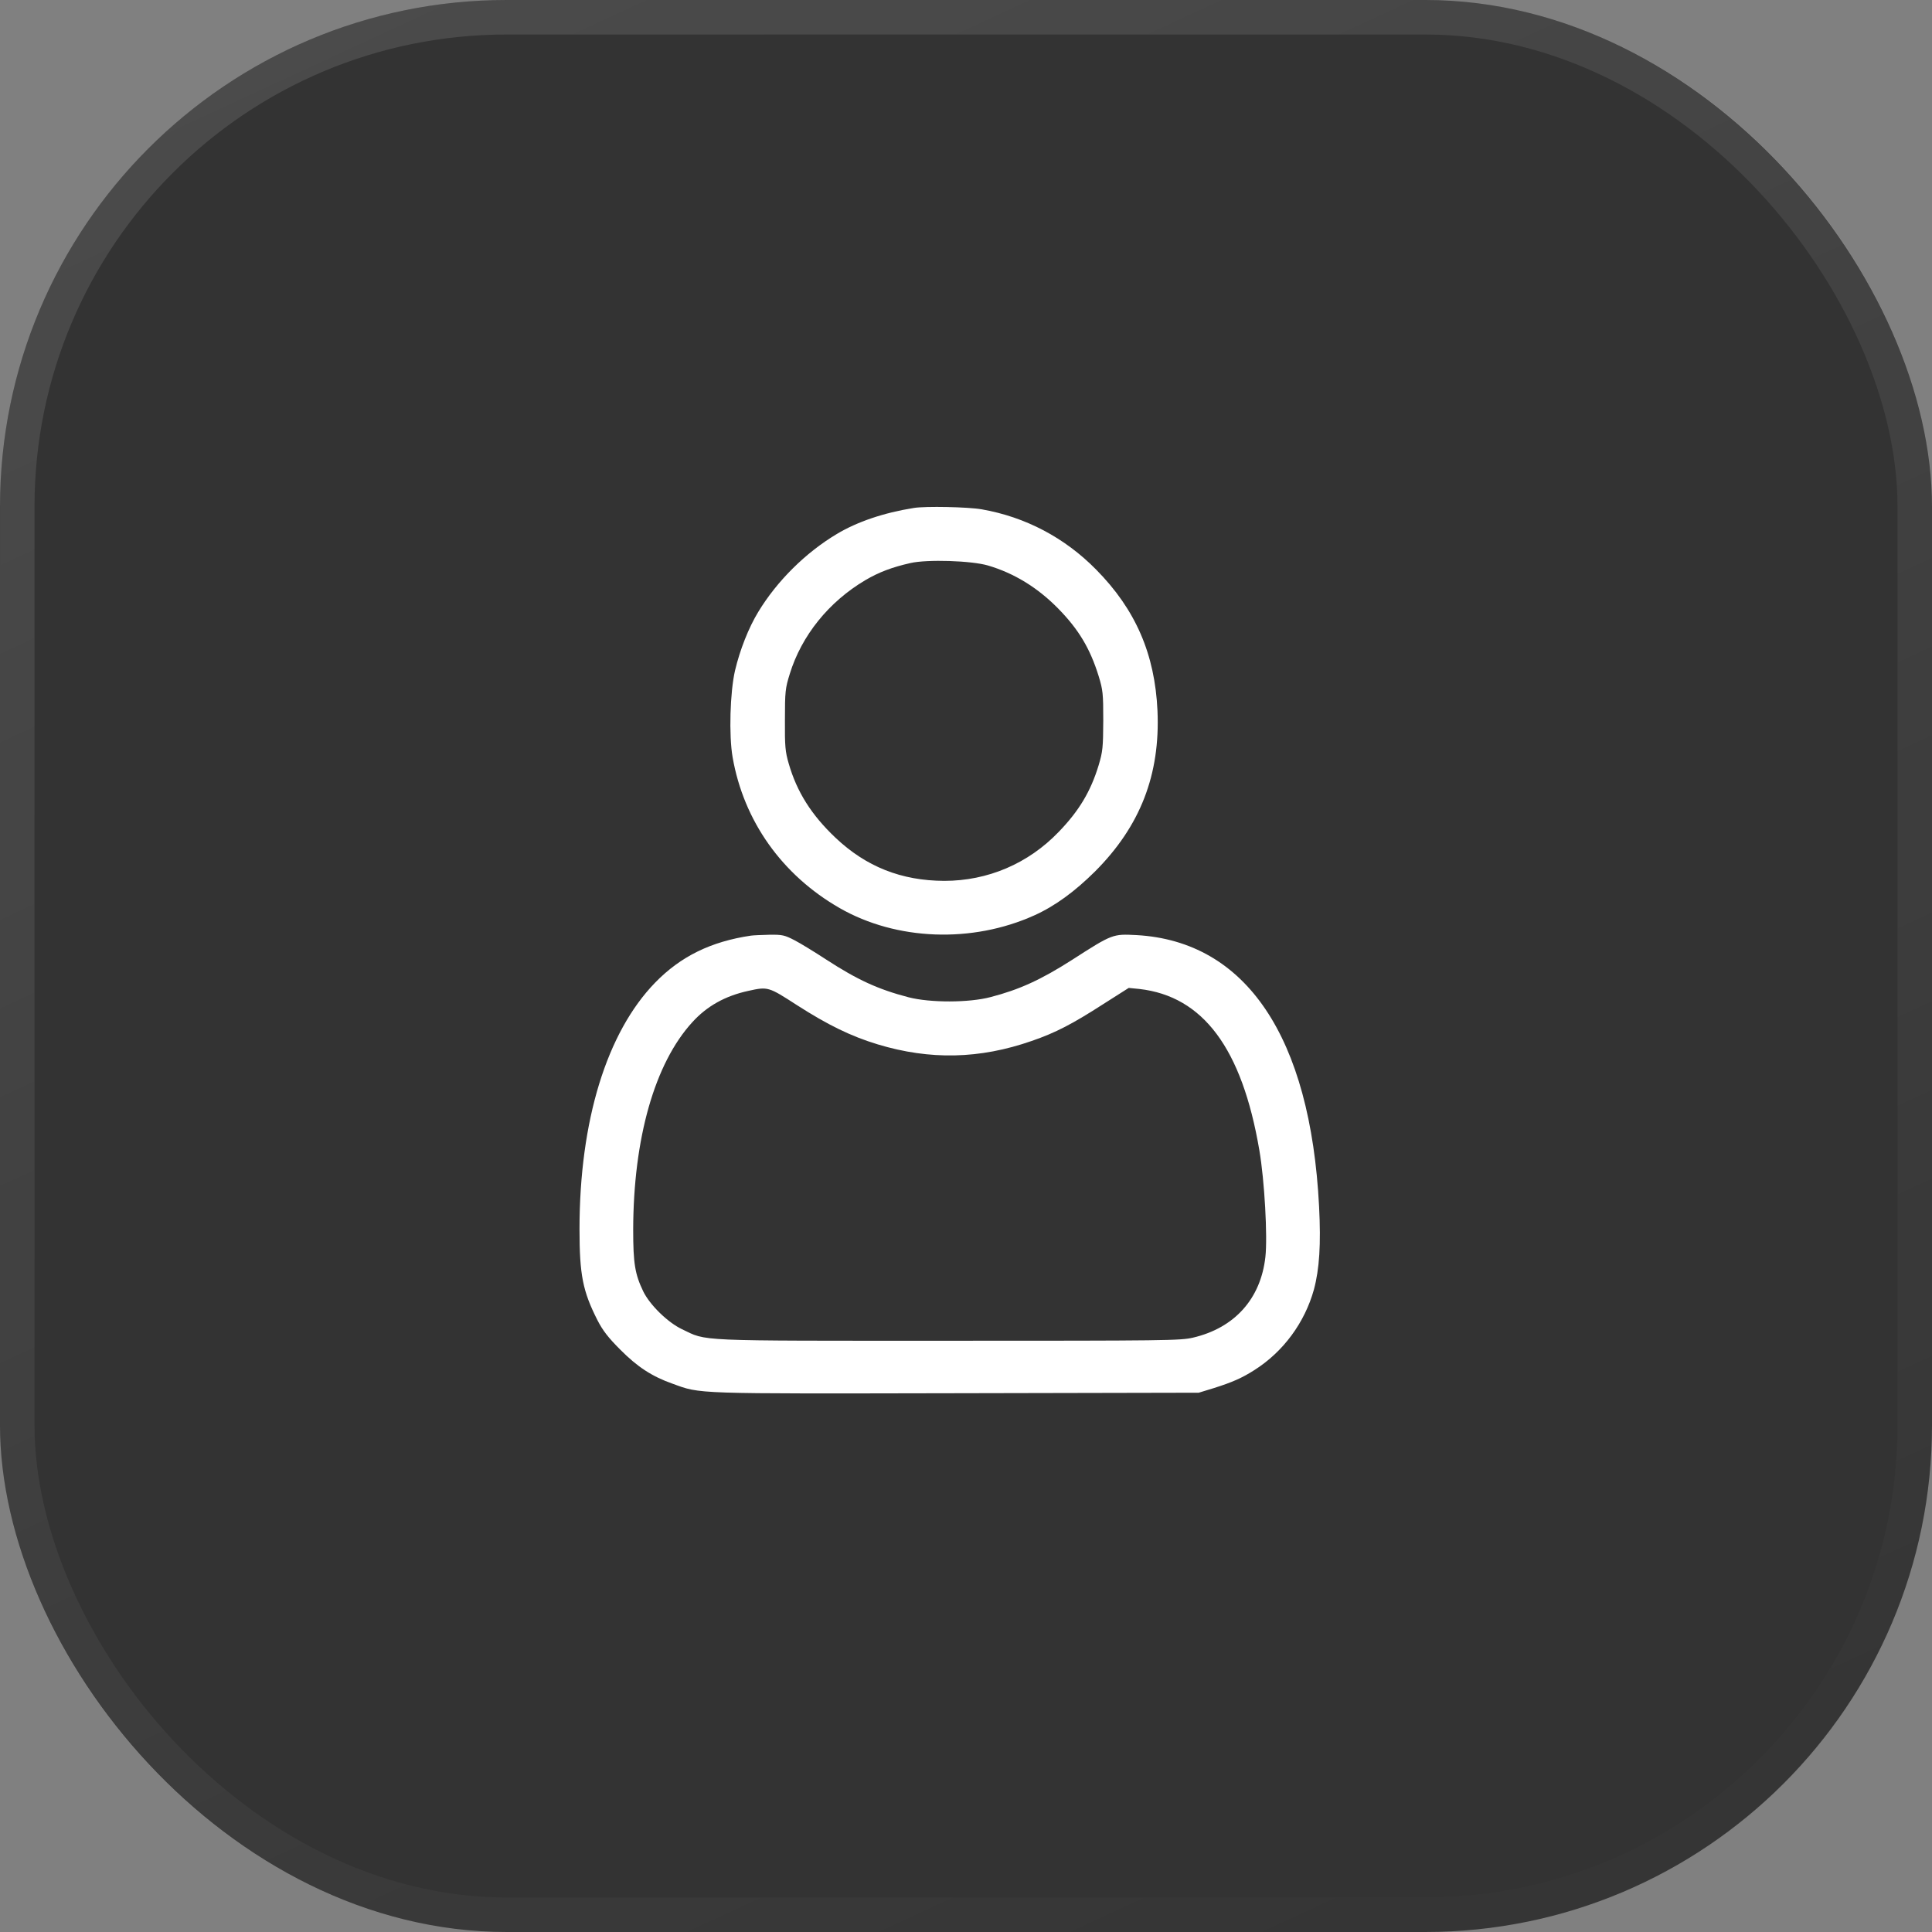 <svg width="61" height="61" viewBox="0 0 61 61" fill="none" xmlns="http://www.w3.org/2000/svg">
<rect x="0" y="0" width="61" height="61" fill="#808080" stroke="none"/>
<rect width="61" height="61" rx="16" fill="#333333"/>
<rect x="0.545" y="0.545" width="59.911" height="59.911" rx="15.455" stroke="url(#paint0_linear_21_1344)" stroke-opacity="0.25" stroke-width="1.089"/>
<path d="M28.852 16.038C27.895 16.191 27.063 16.476 26.423 16.859C25.434 17.449 24.531 18.346 23.941 19.32C23.634 19.823 23.361 20.523 23.208 21.168C23.049 21.852 23.011 23.219 23.131 23.908C23.481 25.92 24.69 27.627 26.511 28.671C28.305 29.699 30.695 29.787 32.658 28.901C33.314 28.605 33.932 28.151 34.572 27.517C36.005 26.084 36.634 24.455 36.546 22.442C36.464 20.654 35.857 19.248 34.61 17.985C33.615 16.973 32.373 16.323 31.001 16.082C30.569 16.005 29.212 15.978 28.852 16.038ZM31.192 17.854C32.013 18.095 32.756 18.548 33.407 19.21C34.058 19.872 34.419 20.479 34.687 21.343C34.823 21.786 34.834 21.895 34.834 22.754C34.829 23.602 34.818 23.727 34.687 24.165C34.435 24.991 34.069 25.603 33.423 26.27C32.461 27.271 31.181 27.812 29.814 27.812C28.458 27.807 27.342 27.364 26.374 26.445C25.619 25.729 25.16 25.002 24.903 24.11C24.794 23.738 24.777 23.563 24.783 22.727C24.783 21.841 24.794 21.731 24.936 21.277C25.308 20.069 26.166 19.002 27.32 18.319C27.747 18.067 28.163 17.909 28.748 17.777C29.278 17.657 30.667 17.701 31.192 17.854Z" fill="white"/>
<path d="M23.711 29.541C22.448 29.727 21.491 30.197 20.687 31.023C19.155 32.598 18.297 35.392 18.297 38.81C18.297 40.254 18.401 40.768 18.86 41.676C19.03 42.009 19.205 42.234 19.582 42.611C20.118 43.152 20.583 43.459 21.234 43.688C22.136 44.016 21.835 44.005 30.197 43.989L37.848 43.973L38.312 43.831C38.903 43.645 39.215 43.508 39.609 43.256C40.522 42.676 41.194 41.758 41.484 40.719C41.659 40.068 41.709 39.291 41.648 38.094C41.375 32.734 39.341 29.716 35.879 29.524C35.135 29.486 35.124 29.486 33.85 30.306C32.866 30.935 32.182 31.247 31.274 31.482C30.591 31.663 29.366 31.663 28.688 31.488C27.72 31.236 27.069 30.935 26.084 30.295C25.723 30.06 25.28 29.787 25.089 29.688C24.772 29.524 24.701 29.508 24.296 29.513C24.05 29.519 23.788 29.53 23.711 29.541ZM25.16 31.734C26.139 32.362 26.866 32.718 27.714 32.975C29.366 33.473 30.93 33.44 32.576 32.866C33.325 32.609 33.861 32.33 34.829 31.706L35.638 31.192L35.972 31.225C37.99 31.455 39.215 33.106 39.762 36.316C39.926 37.268 40.024 39.045 39.953 39.685C39.806 41.009 38.98 41.927 37.667 42.234C37.273 42.327 36.798 42.332 29.945 42.332C21.83 42.332 22.344 42.354 21.529 41.966C21.081 41.752 20.517 41.2 20.309 40.773C20.047 40.227 19.992 39.888 19.992 38.827C19.998 35.944 20.67 33.571 21.863 32.27C22.322 31.766 22.896 31.444 23.629 31.285C24.247 31.148 24.263 31.154 25.16 31.734Z" fill="white"/>
<defs>
<linearGradient id="paint0_linear_21_1344" x1="0" y1="0" x2="34.007" y2="73.491" gradientUnits="userSpaceOnUse">
<stop stop-color="white" stop-opacity="0.5"/>
<stop offset="1" stop-color="white" stop-opacity="0"/>
</linearGradient>
</defs>
</svg>
